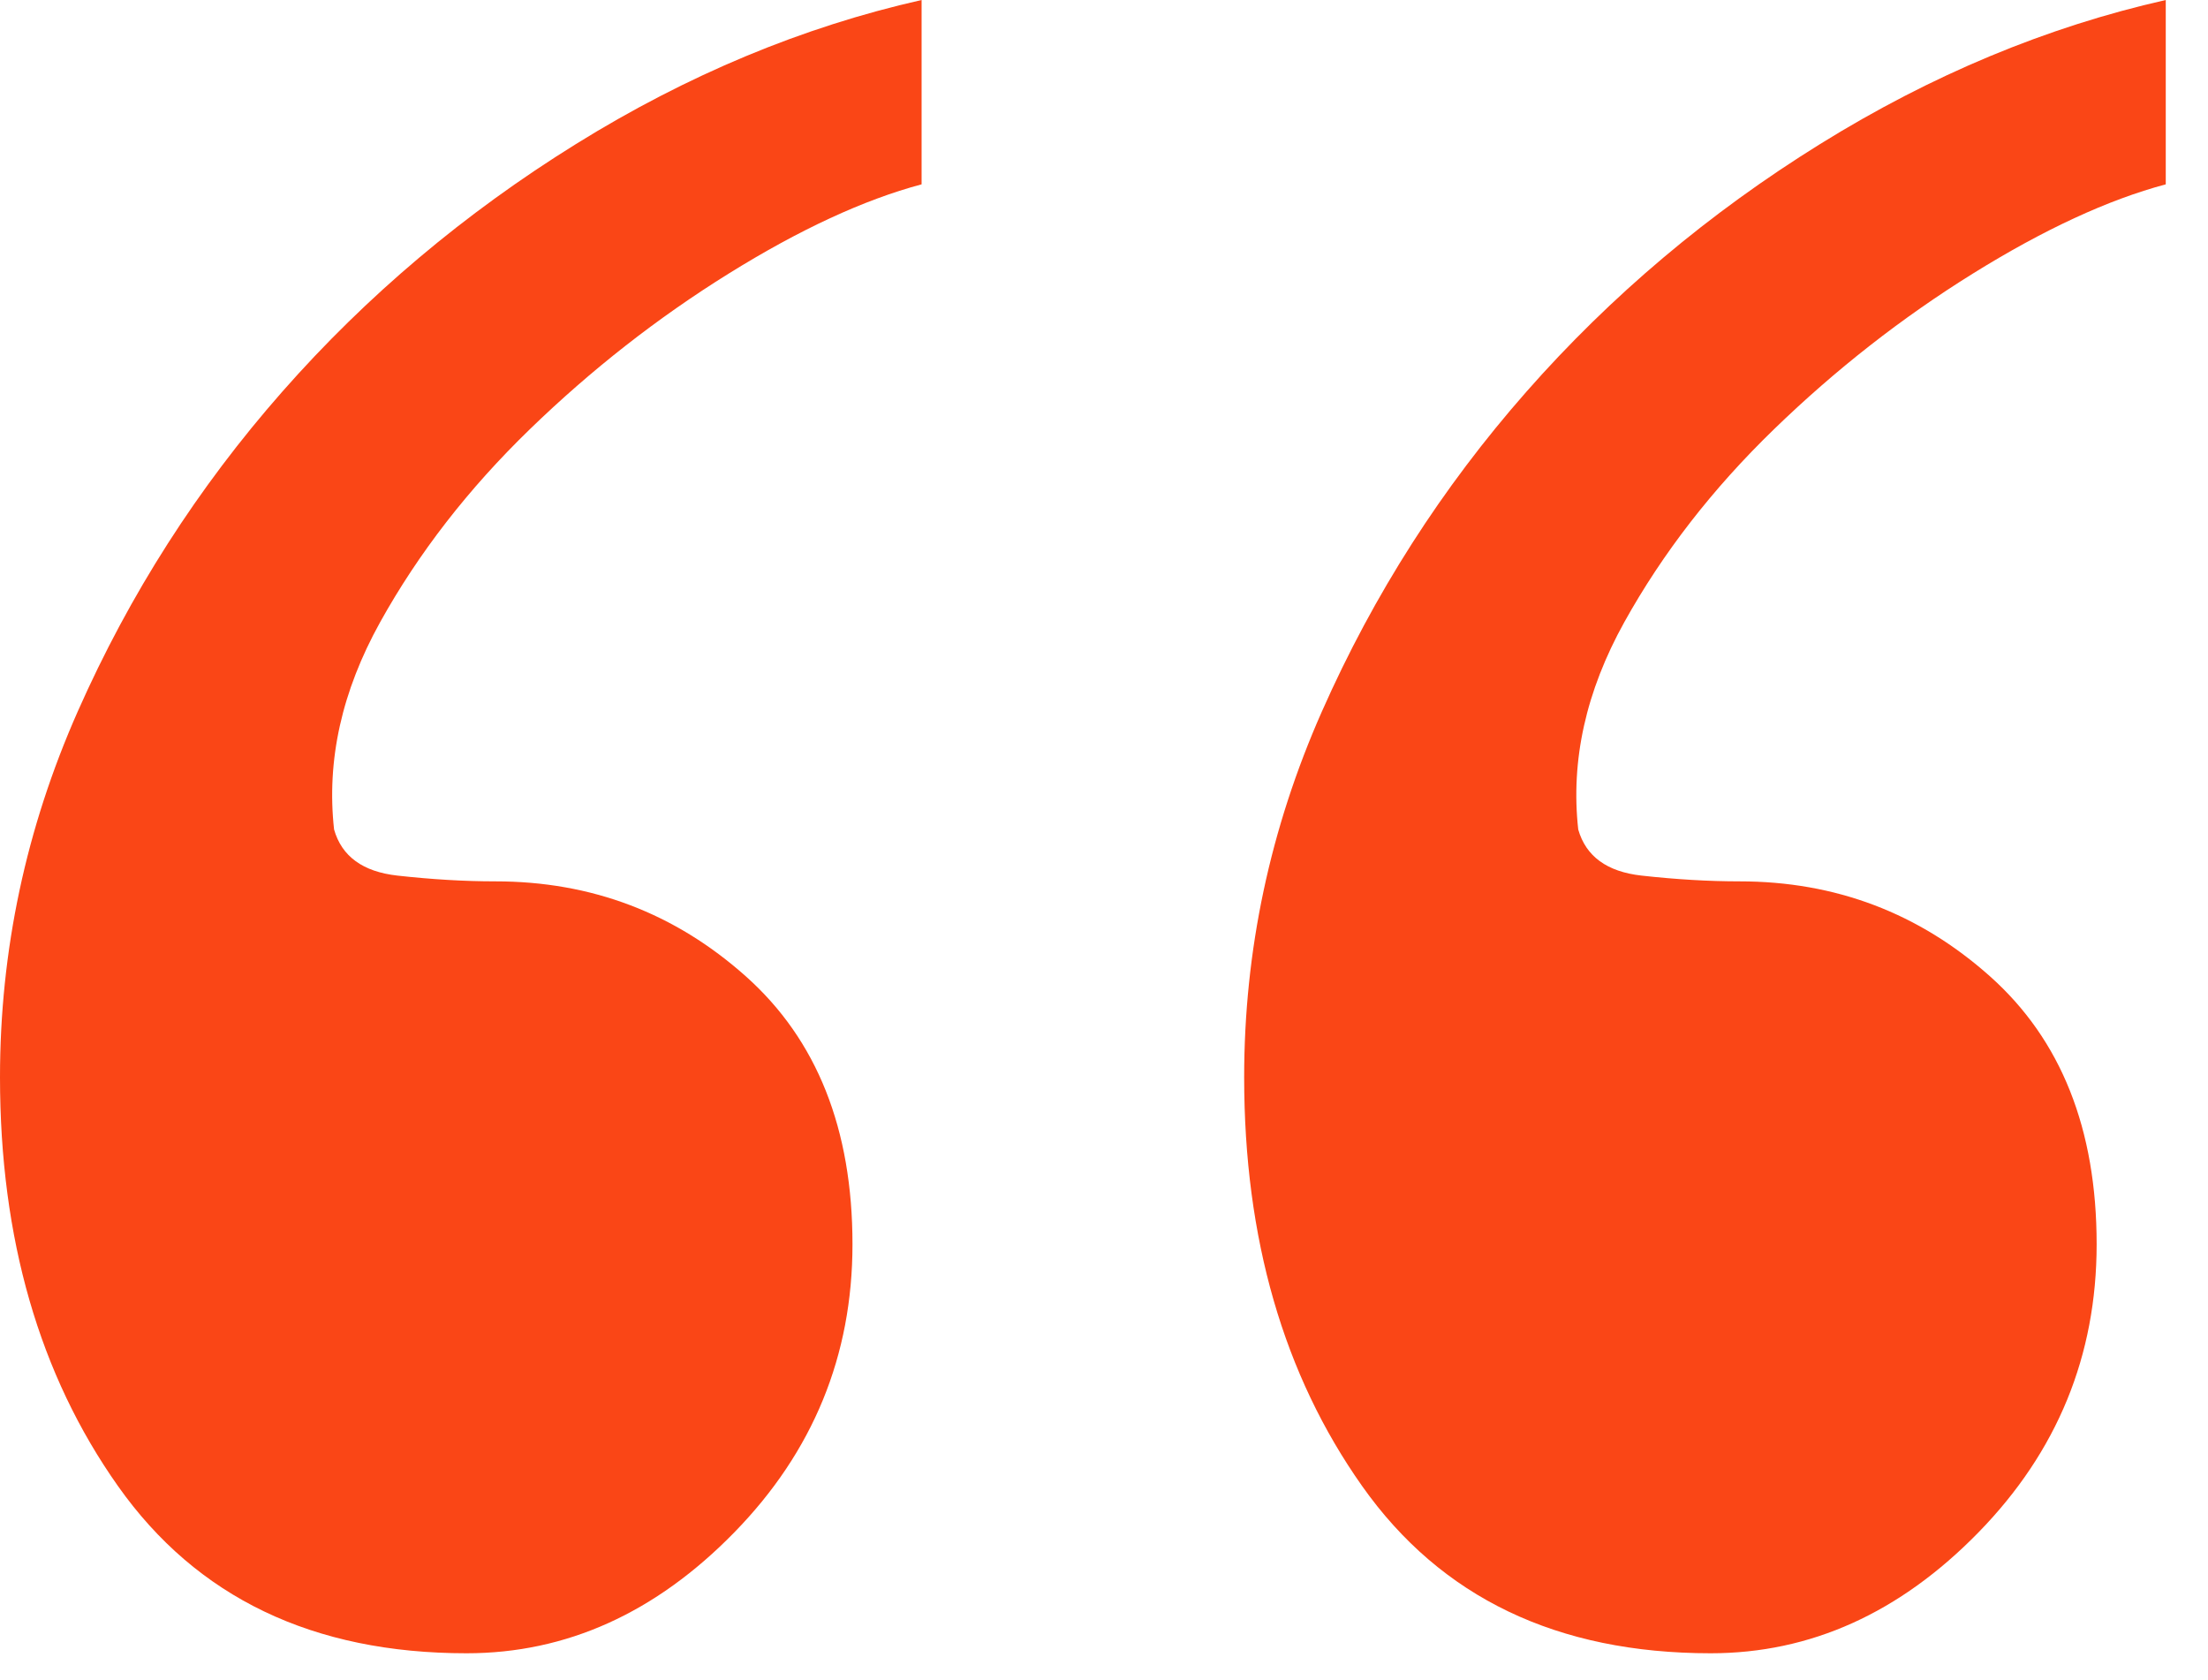 <svg xmlns="http://www.w3.org/2000/svg" width="46" height="35" viewBox="0 0 46 35"><path fill="#FA4616" d="M324.2,23.84 C323,24.16 321.66,24.78 320.18,25.7 C318.7,26.62 317.32,27.7 316.04,28.94 C314.76,30.18 313.72,31.52 312.92,32.96 C312.12,34.4 311.8,35.84 311.96,37.28 C312.12,37.84 312.56,38.16 313.28,38.24 C314,38.32 314.68,38.36 315.32,38.36 C317.32,38.36 319.06,39.02 320.54,40.34 C322.02,41.66 322.76,43.52 322.76,45.92 C322.76,48.24 321.94,50.24 320.3,51.92 C318.66,53.6 316.8,54.44 314.72,54.44 C311.52,54.44 309.1,53.28 307.46,50.96 C305.82,48.64 305,45.8 305,42.44 C305,39.8 305.54,37.26 306.62,34.82 C307.7,32.38 309.12,30.16 310.88,28.16 C312.64,26.16 314.68,24.44 317,23 C319.32,21.56 321.72,20.56 324.2,20 L324.2,23.84 Z M350.12,23.84 C348.92,24.16 347.58,24.78 346.1,25.7 C344.62,26.62 343.24,27.7 341.96,28.94 C340.68,30.18 339.64,31.52 338.84,32.96 C338.04,34.4 337.72,35.84 337.88,37.28 C338.04,37.84 338.48,38.16 339.2,38.24 C339.92,38.32 340.6,38.36 341.24,38.36 C343.24,38.36 344.98,39.02 346.46,40.34 C347.94,41.66 348.68,43.52 348.68,45.92 C348.68,48.24 347.86,50.24 346.22,51.92 C344.58,53.6 342.72,54.44 340.64,54.44 C337.44,54.44 335.02,53.28 333.38,50.96 C331.74,48.64 330.92,45.8 330.92,42.44 C330.92,39.8 331.46,37.26 332.54,34.82 C333.62,32.38 335.04,30.16 336.8,28.16 C338.56,26.16 340.6,24.44 342.92,23 C345.24,21.56 347.64,20.56 350.12,20 L350.12,23.84 Z" transform="translate(-305 -20)"/></svg>